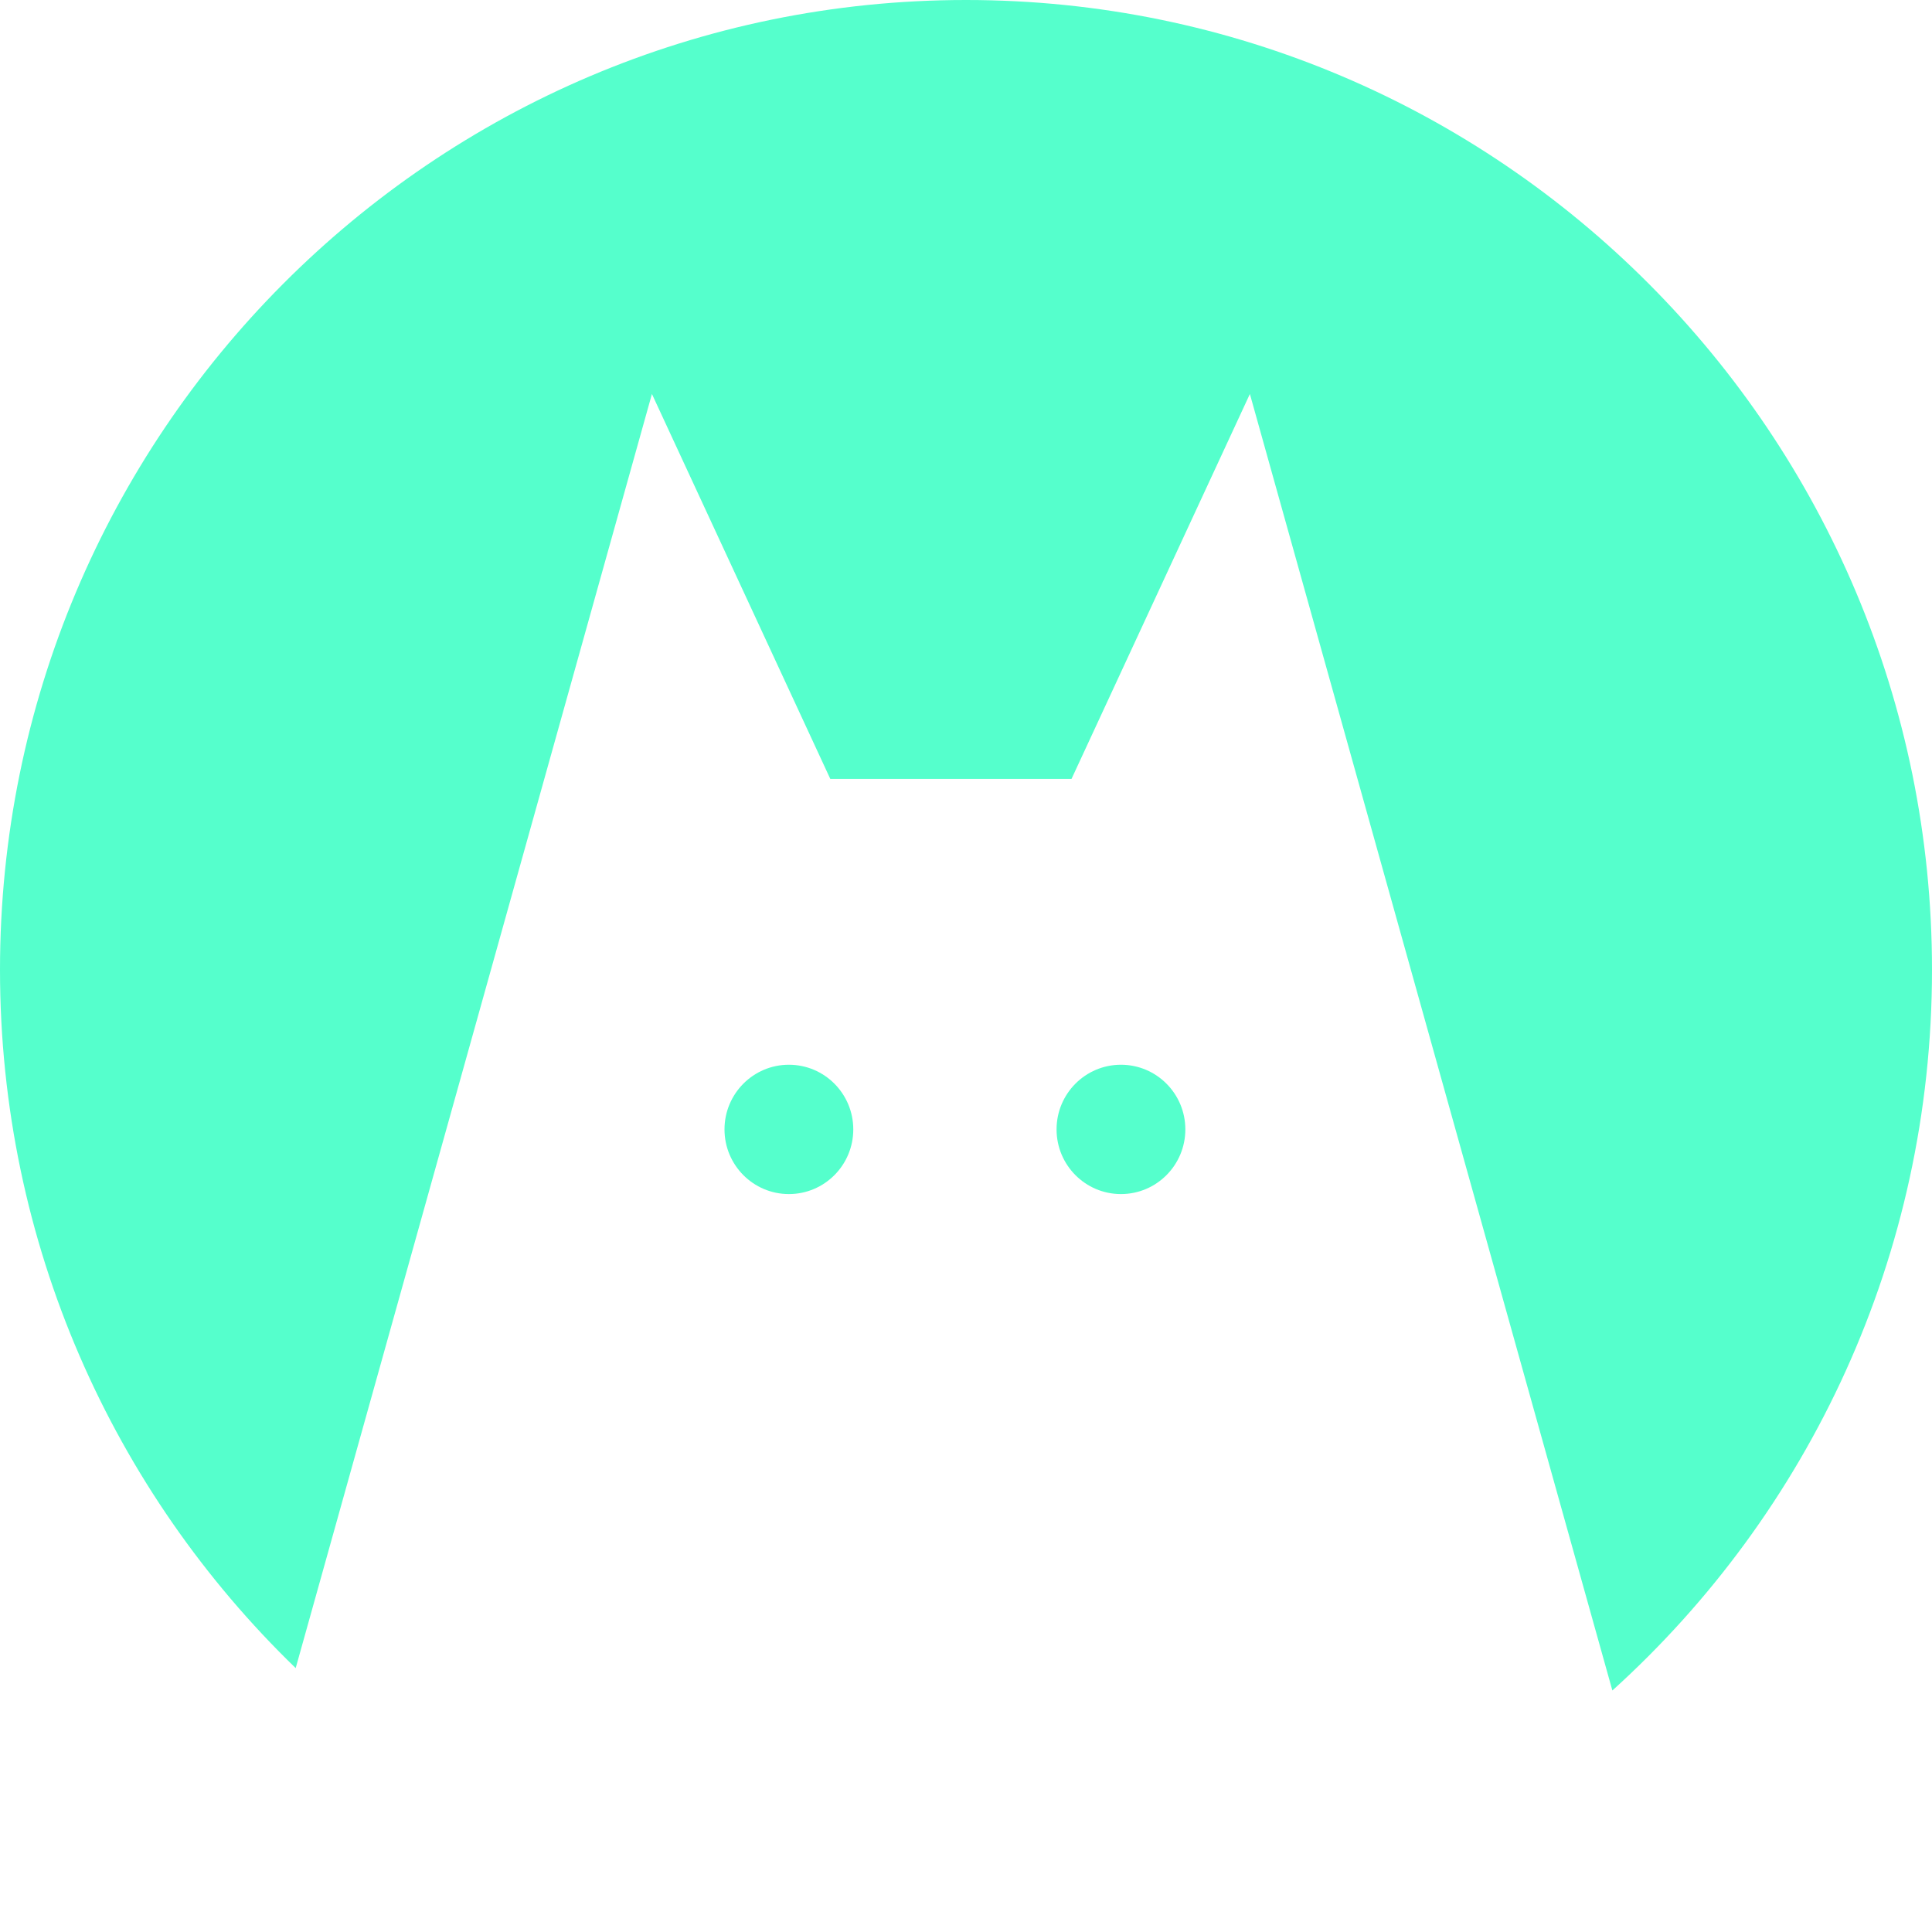 <svg width="64" height="64" viewBox="0 0 64 64" fill="none" xmlns="http://www.w3.org/2000/svg">
<path fill-rule="evenodd" clip-rule="evenodd" d="M53.412 56C59.913 50.12 64 41.602 64 32.126C64 14.383 49.673 0 32 0C14.327 0 0 14.383 0 32.126C0 41.211 3.756 49.415 9.795 55.258L21.596 13.051L27.505 25.803H31.5H35.495L41.404 13.051L53.412 56Z" fill="#55ffcc"/>
<ellipse cx="26.133" cy="37.413" rx="2.133" ry="2.142" fill="#55ffcc"/>
<ellipse cx="37.133" cy="37.413" rx="2.133" ry="2.142" fill="#55ffcc"/>
</svg>
